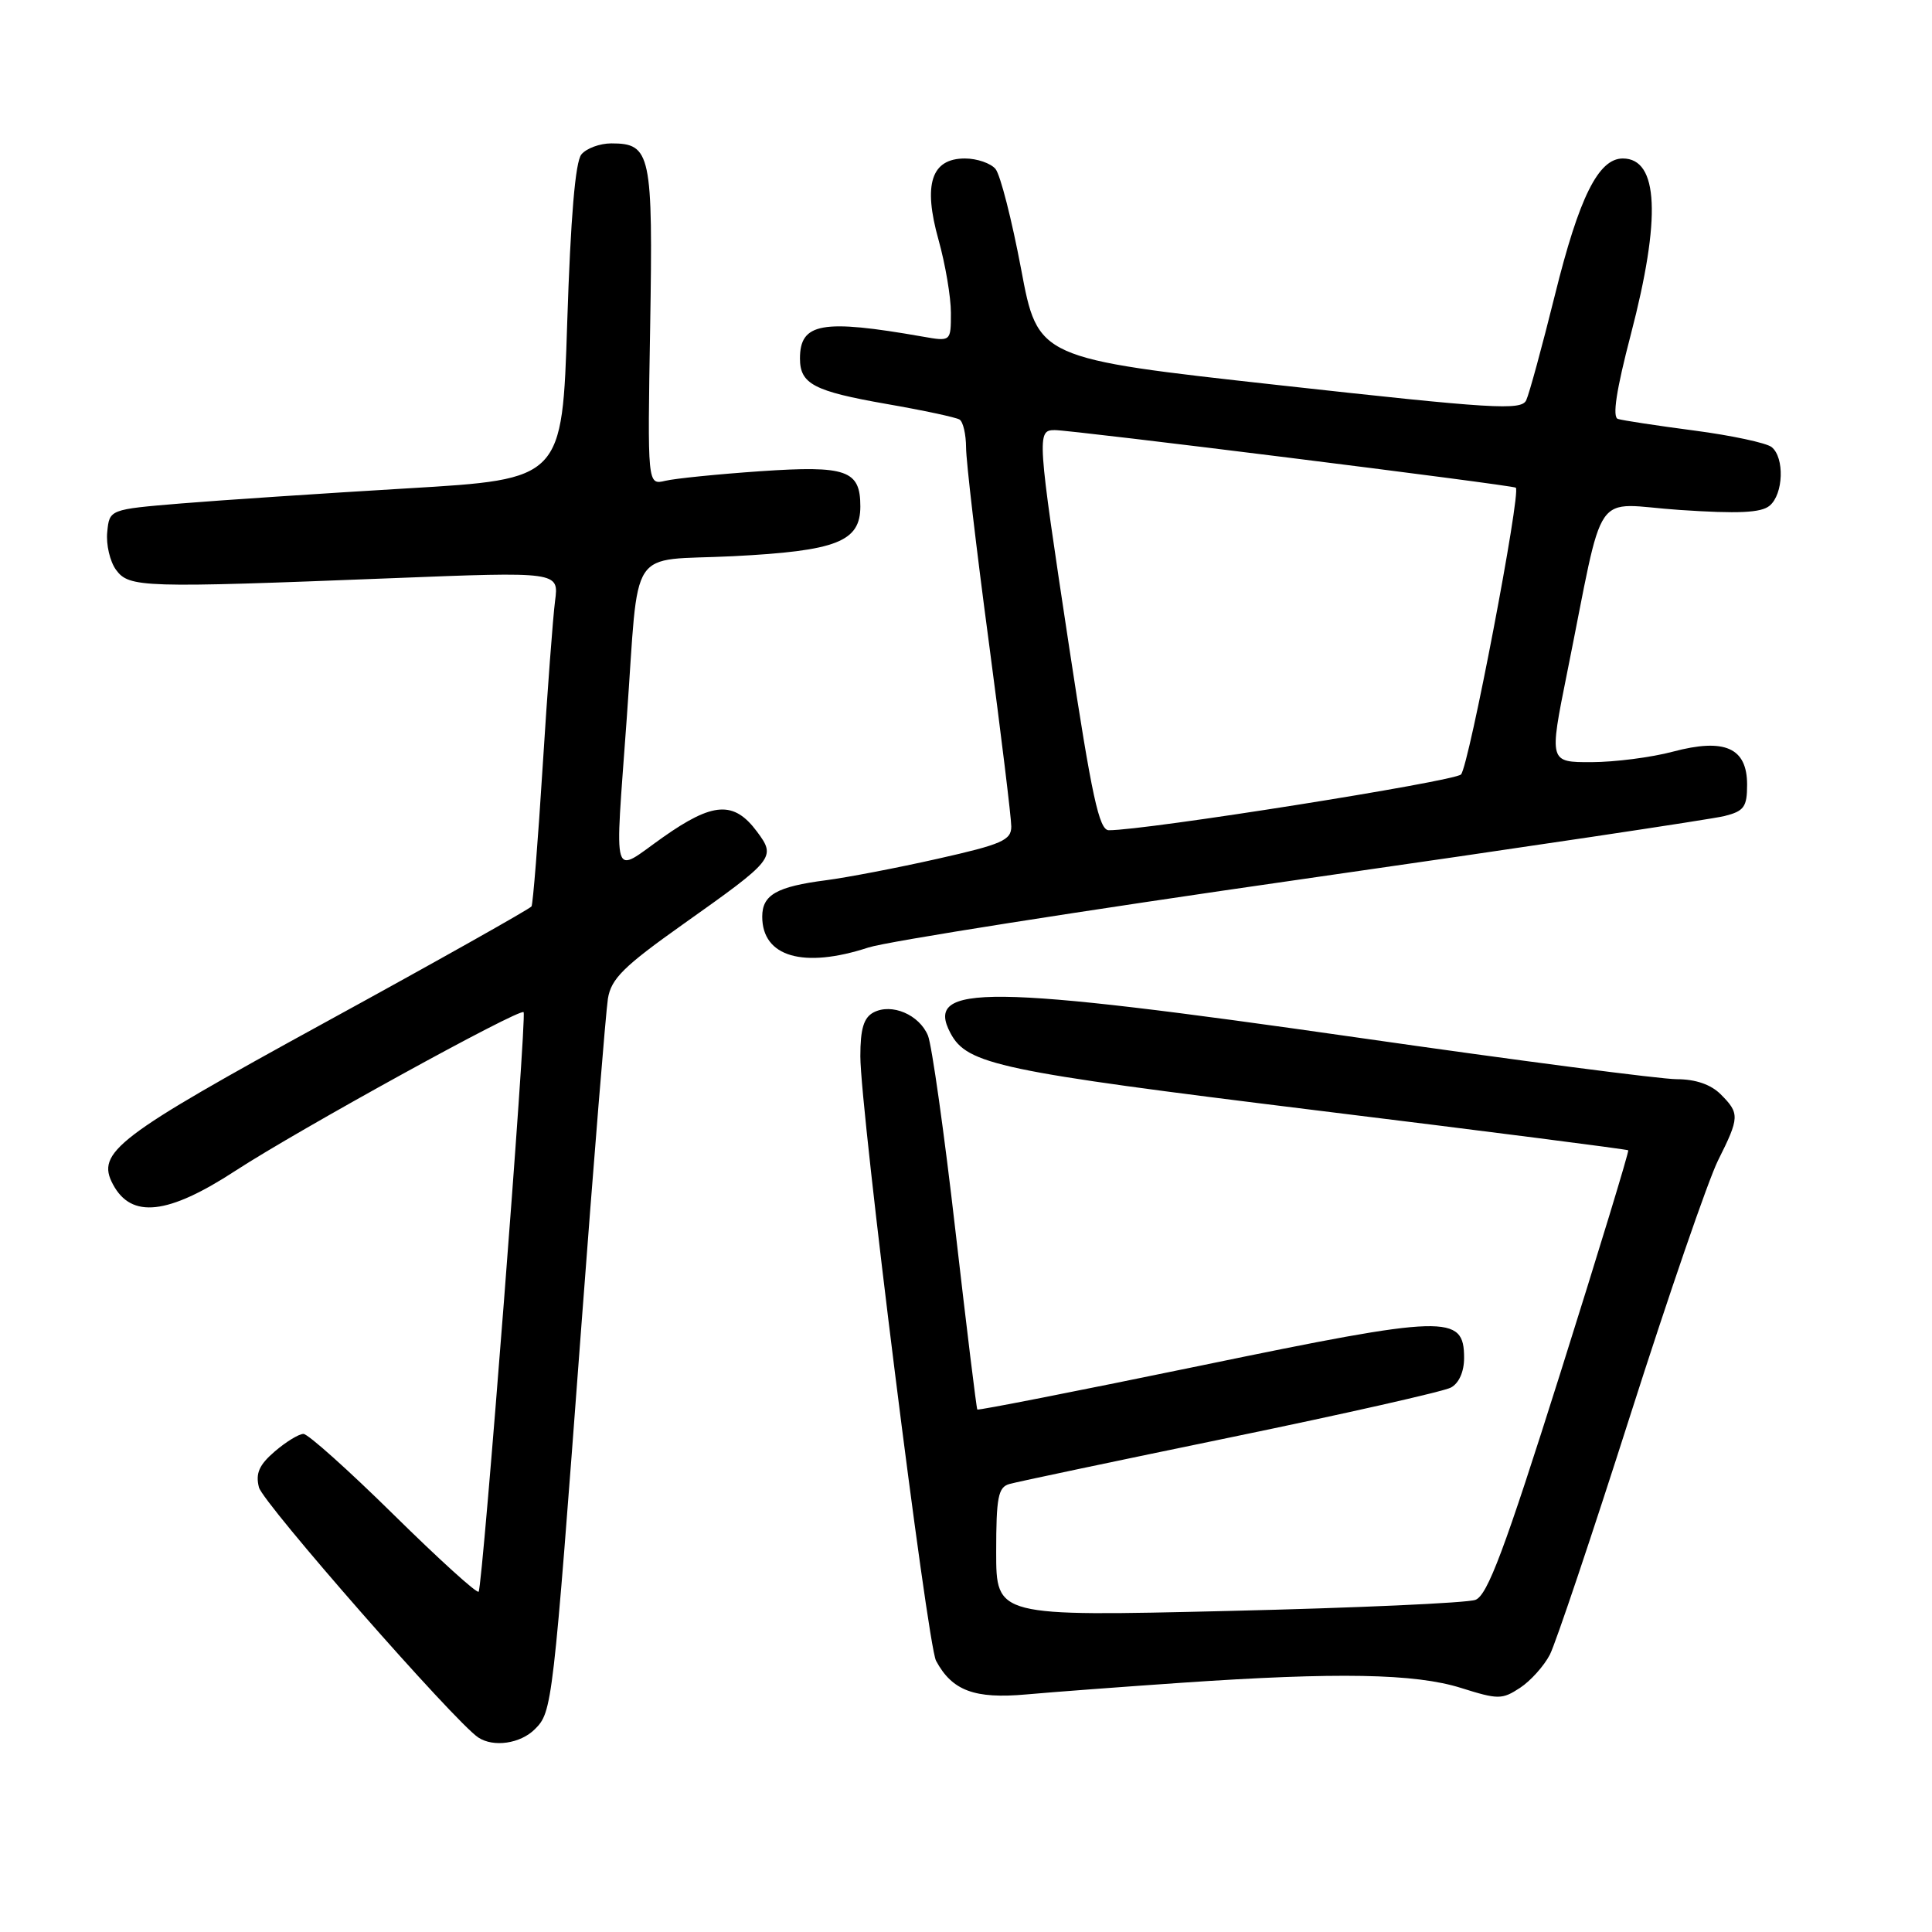 <?xml version="1.0" encoding="UTF-8" standalone="no"?>
<!DOCTYPE svg PUBLIC "-//W3C//DTD SVG 1.1//EN" "http://www.w3.org/Graphics/SVG/1.1/DTD/svg11.dtd" >
<svg xmlns="http://www.w3.org/2000/svg" xmlns:xlink="http://www.w3.org/1999/xlink" version="1.1" viewBox="0 0 256 256">
 <g >
 <path fill="currentColor"
d=" M 70.87 229.13 C 73.18 226.82 73.25 226.26 77.01 176.00 C 78.68 153.72 80.28 134.07 80.55 132.33 C 80.98 129.69 82.61 128.07 90.49 122.48 C 102.65 113.86 102.85 113.62 100.31 110.20 C 97.25 106.09 94.49 106.26 87.85 110.94 C 80.95 115.81 81.45 117.47 83.05 95.15 C 84.73 71.80 83.02 74.40 97.13 73.70 C 110.87 73.00 114.00 71.78 114.00 67.10 C 114.00 62.30 112.19 61.66 100.74 62.44 C 95.11 62.83 89.44 63.40 88.15 63.71 C 85.79 64.27 85.79 64.27 86.15 43.29 C 86.53 20.35 86.25 19.00 81.00 19.00 C 79.48 19.00 77.70 19.66 77.04 20.46 C 76.23 21.43 75.61 28.82 75.16 42.71 C 74.50 63.50 74.50 63.50 54.00 64.71 C 42.72 65.38 29.23 66.28 24.00 66.71 C 14.50 67.50 14.50 67.50 14.21 70.50 C 14.04 72.15 14.57 74.40 15.37 75.50 C 17.11 77.87 18.77 77.92 51.78 76.62 C 74.06 75.74 74.06 75.74 73.55 79.62 C 73.27 81.75 72.53 91.60 71.91 101.50 C 71.29 111.40 70.62 119.77 70.43 120.10 C 70.23 120.42 57.96 127.33 43.16 135.43 C 15.37 150.65 12.69 152.69 14.97 156.94 C 17.41 161.51 22.25 160.97 31.20 155.13 C 39.50 149.72 68.91 133.53 69.38 134.12 C 69.83 134.67 63.95 210.39 63.42 210.91 C 63.17 211.16 58.10 206.55 52.14 200.68 C 46.18 194.81 40.81 190.00 40.21 190.00 C 39.60 190.00 37.89 191.05 36.40 192.33 C 34.34 194.10 33.84 195.23 34.31 197.08 C 34.84 199.17 60.31 228.22 63.38 230.23 C 65.40 231.56 68.96 231.04 70.87 229.13 Z  M 156.50 222.98 C 177.21 221.56 187.52 221.75 193.59 223.66 C 198.51 225.21 199.03 225.21 201.41 223.65 C 202.81 222.73 204.59 220.75 205.37 219.24 C 206.14 217.73 210.94 203.45 216.03 187.50 C 221.12 171.55 226.35 156.38 227.64 153.78 C 230.51 148.05 230.53 147.53 228.00 145.00 C 226.70 143.70 224.67 143.00 222.18 143.00 C 220.08 143.00 201.10 140.53 180.00 137.50 C 130.60 130.42 122.43 130.33 125.95 136.91 C 128.17 141.06 132.35 141.94 174.21 147.10 C 196.92 149.89 215.61 152.29 215.75 152.42 C 215.88 152.55 211.83 165.84 206.75 181.95 C 199.35 205.39 197.10 211.39 195.50 211.99 C 194.40 212.40 179.66 213.06 162.75 213.46 C 132.00 214.19 132.00 214.19 132.00 205.66 C 132.00 198.40 132.26 197.06 133.75 196.64 C 134.71 196.36 147.88 193.59 163.00 190.47 C 178.12 187.35 191.29 184.38 192.25 183.86 C 193.32 183.29 194.00 181.76 194.00 179.94 C 194.00 174.13 191.75 174.20 159.11 180.95 C 142.93 184.29 129.61 186.91 129.50 186.77 C 129.38 186.62 128.08 175.93 126.59 163.00 C 125.11 150.07 123.47 138.47 122.96 137.22 C 121.81 134.45 118.16 132.89 115.75 134.15 C 114.45 134.84 114.00 136.32 114.00 139.96 C 114.00 147.07 122.87 217.89 124.03 220.06 C 126.16 224.03 129.13 225.14 136.00 224.52 C 139.57 224.20 148.80 223.51 156.50 222.98 Z  M 115.07 125.55 C 117.51 124.75 143.35 120.68 172.50 116.50 C 201.65 112.32 226.85 108.55 228.50 108.13 C 231.10 107.48 231.50 106.92 231.50 103.97 C 231.50 99.08 228.54 97.77 221.66 99.60 C 218.82 100.36 213.97 100.98 210.88 100.99 C 205.27 101.00 205.27 101.00 207.63 89.25 C 212.75 63.88 210.75 66.78 222.57 67.57 C 230.32 68.09 233.36 67.95 234.48 67.01 C 236.32 65.49 236.48 60.63 234.75 59.24 C 234.06 58.69 229.45 57.70 224.50 57.05 C 219.55 56.40 215.00 55.71 214.38 55.51 C 213.62 55.27 214.17 51.68 216.09 44.33 C 220.13 28.86 219.77 21.00 215.03 21.00 C 211.80 21.00 209.24 26.14 206.04 39.07 C 204.34 45.91 202.63 52.19 202.23 53.04 C 201.58 54.41 197.88 54.18 169.51 51.04 C 137.52 47.50 137.52 47.50 135.30 35.64 C 134.07 29.12 132.55 23.16 131.91 22.39 C 131.28 21.63 129.45 21.00 127.86 21.00 C 123.40 21.00 122.29 24.41 124.36 31.78 C 125.26 35.00 126.00 39.35 126.00 41.45 C 126.00 45.26 126.00 45.26 122.25 44.60 C 108.91 42.26 106.00 42.78 106.00 47.50 C 106.00 50.88 107.84 51.84 117.49 53.53 C 122.33 54.37 126.67 55.30 127.14 55.59 C 127.62 55.88 128.00 57.55 128.01 59.31 C 128.01 61.06 129.36 72.61 131.01 84.97 C 132.65 97.32 134.00 108.37 134.00 109.52 C 134.00 111.33 132.76 111.88 124.25 113.79 C 118.89 115.00 112.25 116.27 109.50 116.63 C 102.91 117.48 101.00 118.57 101.00 121.46 C 101.00 126.79 106.45 128.37 115.07 125.55 Z  M 141.67 85.75 C 137.42 57.70 137.37 57.00 139.75 56.99 C 141.95 56.97 200.37 64.27 200.85 64.62 C 201.59 65.15 194.63 101.55 193.59 102.62 C 192.67 103.55 151.73 110.04 146.92 110.01 C 145.64 110.00 144.68 105.58 141.67 85.75 Z "/>
</g>
</svg>